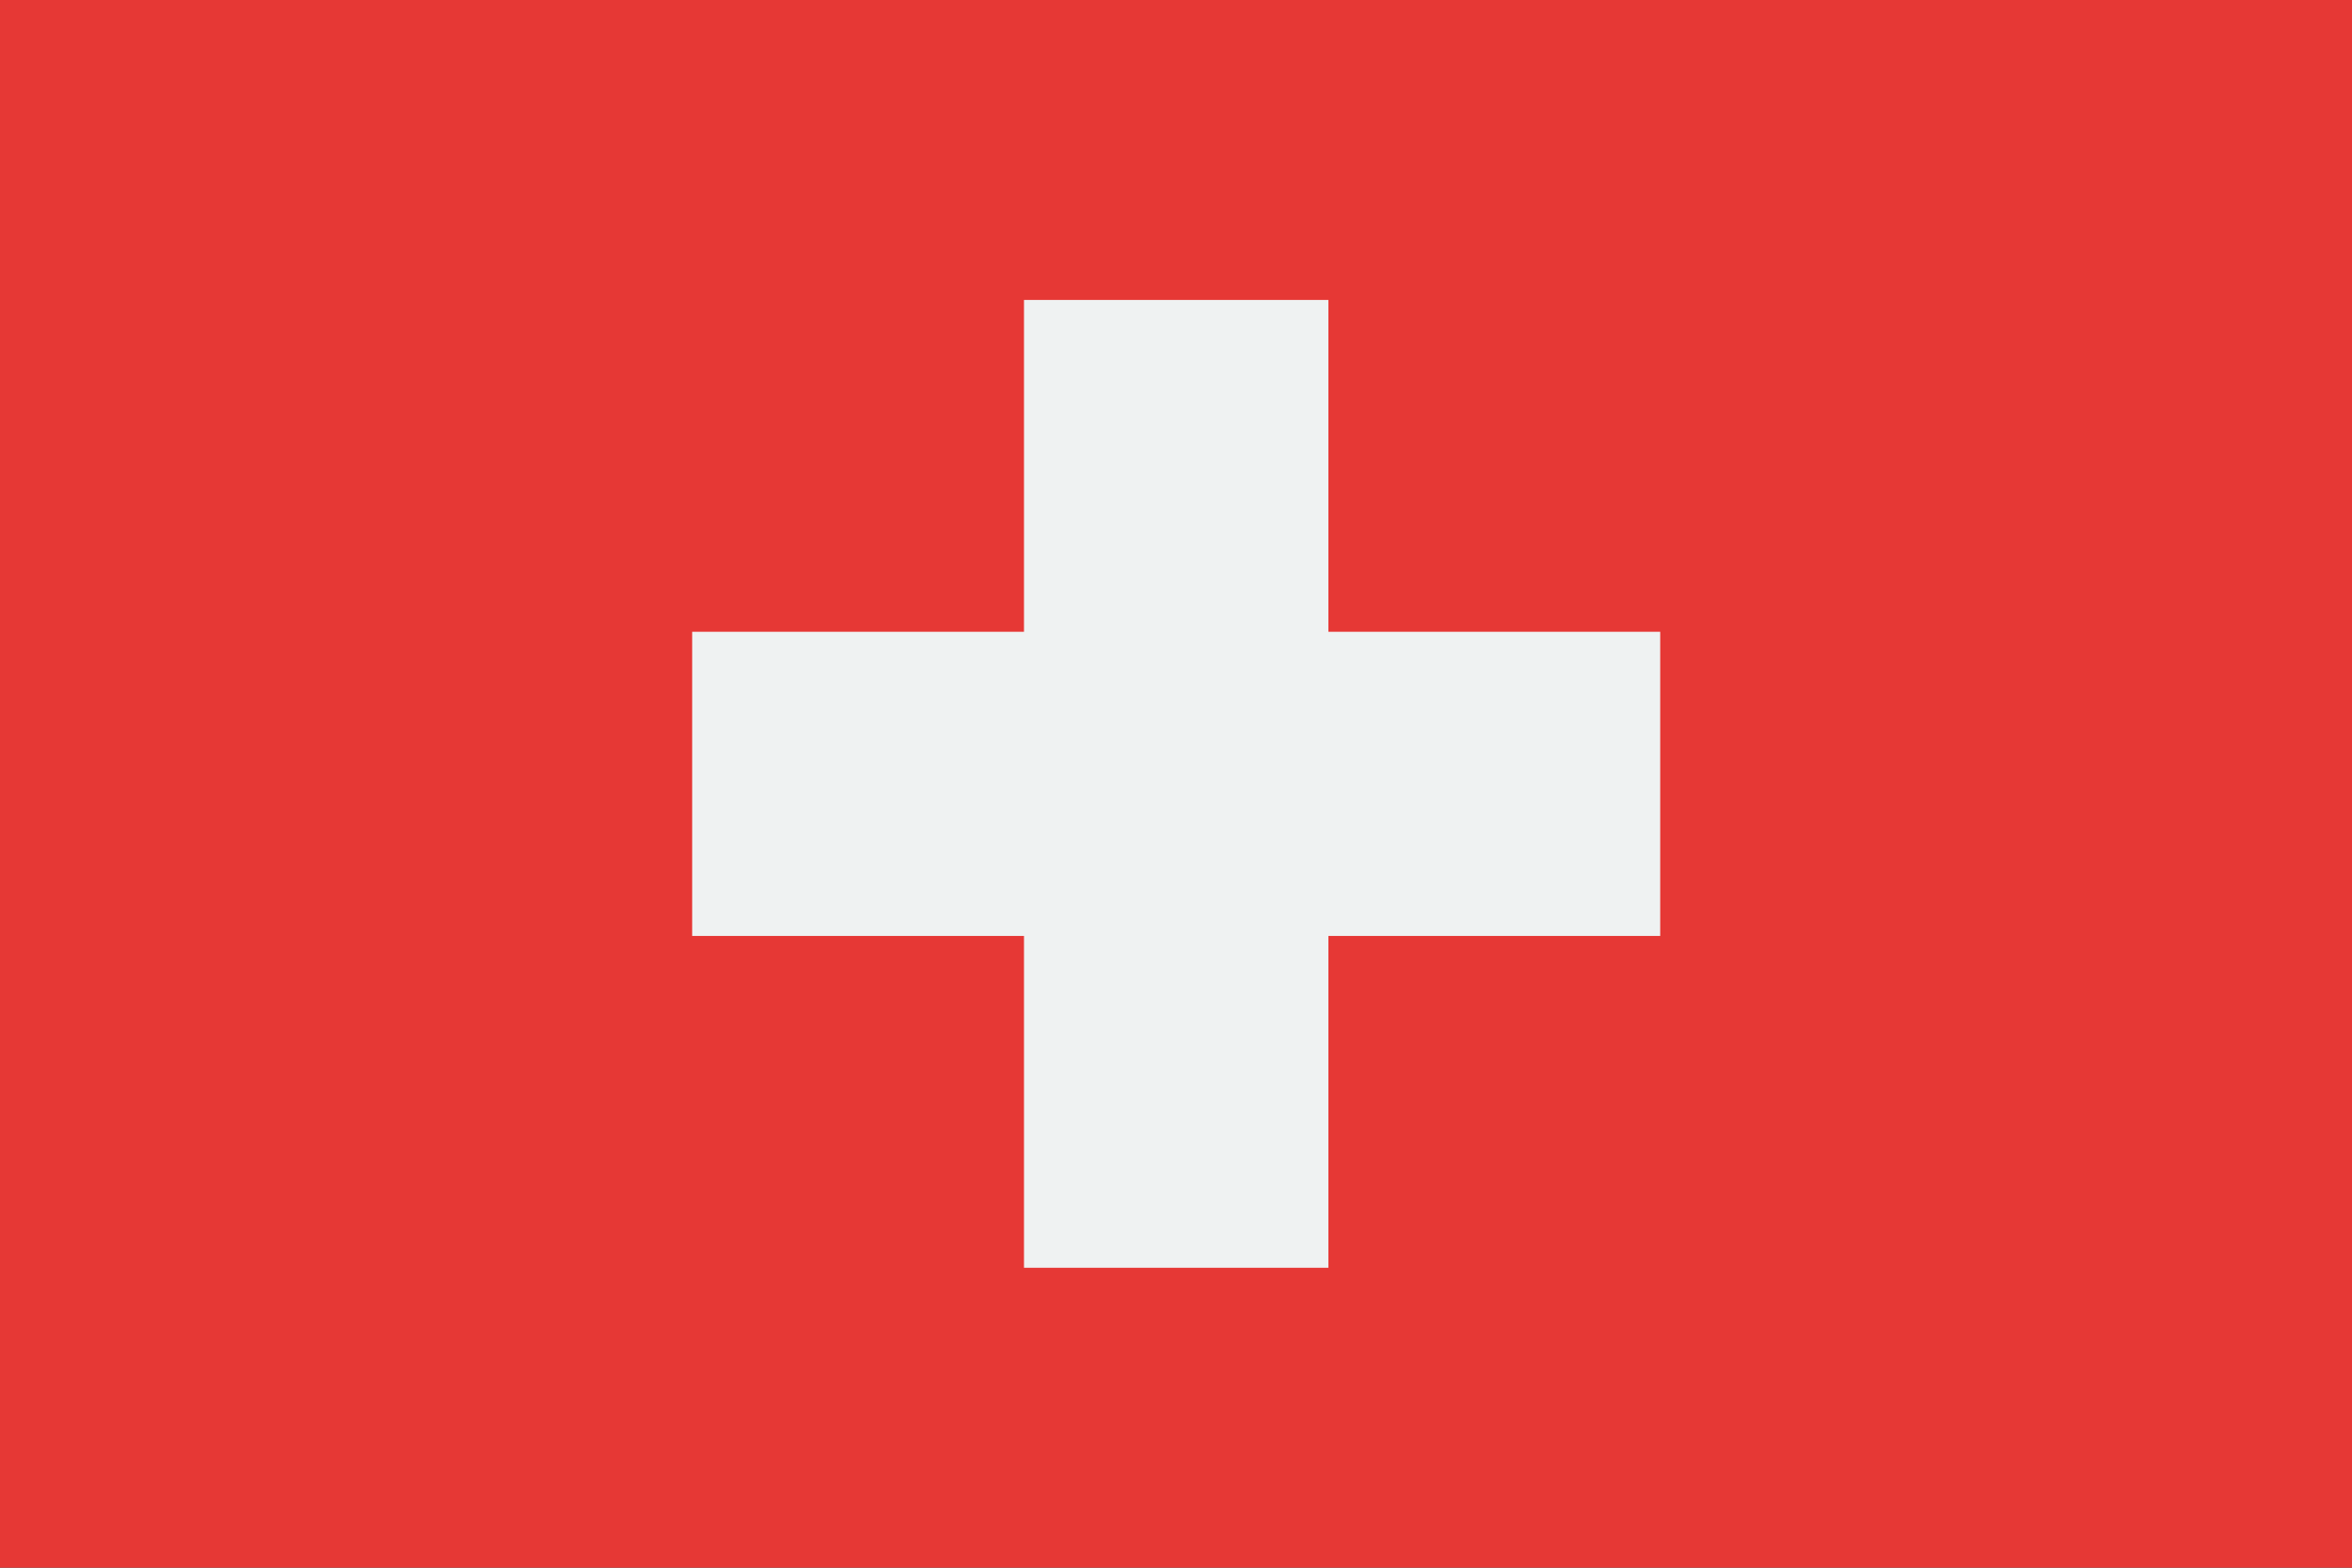 <?xml version="1.0" encoding="UTF-8" standalone="no"?>
<!-- Created with Inkscape (http://www.inkscape.org/) -->

<svg
   xmlns:dc="http://purl.org/dc/elements/1.1/"
   xmlns:cc="http://creativecommons.org/ns#"
   xmlns:rdf="http://www.w3.org/1999/02/22-rdf-syntax-ns#"
   xmlns:svg="http://www.w3.org/2000/svg"
   xmlns="http://www.w3.org/2000/svg"
   xmlns:sodipodi="http://sodipodi.sourceforge.net/DTD/sodipodi-0.dtd"
   xmlns:inkscape="http://www.inkscape.org/namespaces/inkscape"
   width="106.3"
   height="70.867"
   id="svg8730"
   version="1.1"
   inkscape:version="0.48.5 r10040"
   sodipodi:docname="Nouveau document 23">
  <rect width="100%" height="100%" fill="#333333" stroke="none"/>
  <defs
     id="defs8732" />
  <sodipodi:namedview
     id="base"
     pagecolor="#ffffff"
     bordercolor="#666666"
     borderopacity="1.0"
     inkscape:pageopacity="0.0"
     inkscape:pageshadow="2"
     inkscape:zoom="0.35"
     inkscape:cx="173.86452"
     inkscape:cy="-313.13799"
     inkscape:document-units="px"
     inkscape:current-layer="layer1"
     showgrid="false"
     fit-margin-top="0"
     fit-margin-left="0"
     fit-margin-right="0"
     fit-margin-bottom="0"
     inkscape:window-width="511"
     inkscape:window-height="453"
     inkscape:window-x="250"
     inkscape:window-y="250"
     inkscape:window-maximized="0" />
  <g
     inkscape:label="Calque 1"
     inkscape:groupmode="layer"
     id="layer1"
     transform="translate(-201.135,-148.357)">
    <path
       inkscape:connector-curvature="0"
       d="m 201.135,219.224 106.3,0 0,-70.867 -106.3,0 0,70.867 z"
       style="fill:#e63835;fill-opacity:1;fill-rule:nonzero;stroke:none"
       id="path1146" />
    <path
       inkscape:connector-curvature="0"
       d="m 276.169,176.916 -14.997,0 0,-15 -13.757,0 0,15 -14.997,0 0,13.75 14.997,0 0,15 13.757,0 0,-15 14.997,0 0,-13.75"
       style="fill:#eff2f2;fill-opacity:1;fill-rule:nonzero;stroke:none"
       id="path1148" />
  </g>
</svg>
